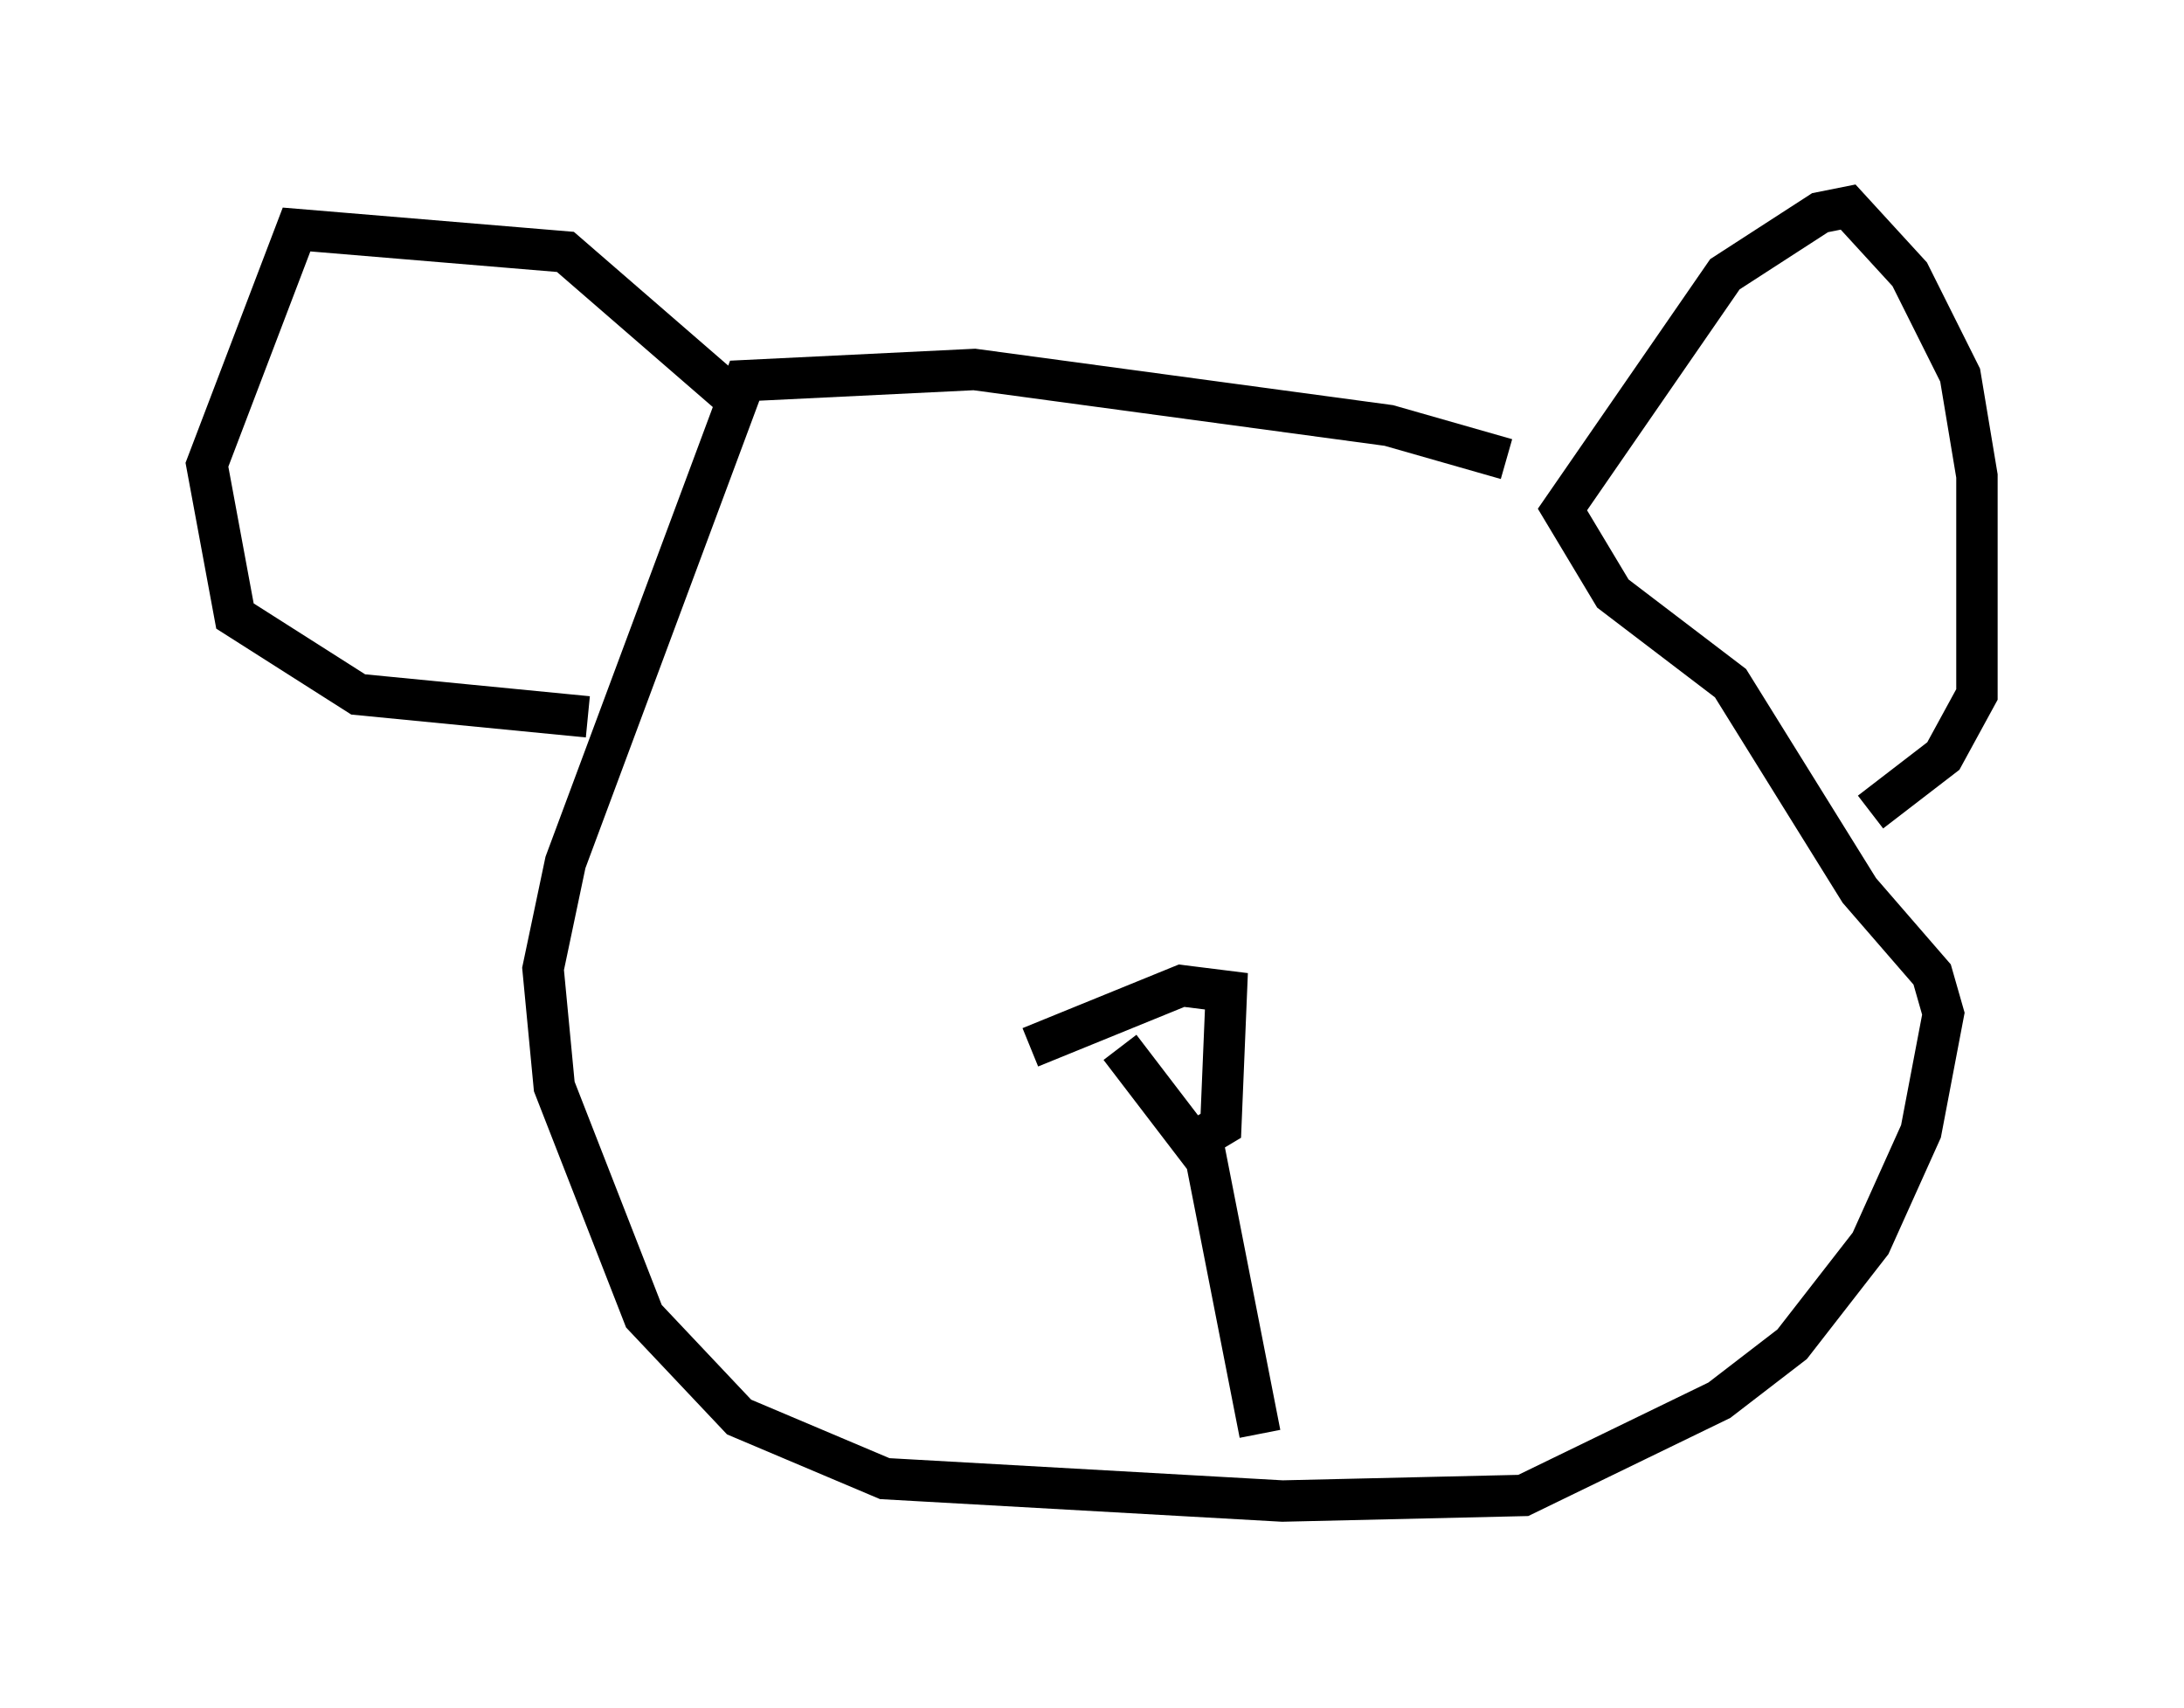 <?xml version="1.0" encoding="utf-8" ?>
<svg baseProfile="full" height="41.258" version="1.1" width="52.76" xmlns="http://www.w3.org/2000/svg" xmlns:ev="http://www.w3.org/2001/xml-events" xmlns:xlink="http://www.w3.org/1999/xlink"><defs /><rect fill="white" height="41.258" width="52.76" x="0" y="0" /><path d="M40.994, 13.39 m-4.601, -2.3 l-2.842, -0.812 -10.013, -1.353 l-5.548, 0.271 -4.33, 11.637 l-0.541, 2.571 0.271, 2.842 l2.165, 5.548 2.3, 2.436 l3.518, 1.488 9.607, 0.541 l5.819, -0.135 4.736, -2.3 l1.759, -1.353 1.894, -2.436 l1.218, -2.706 0.541, -2.842 l-0.271, -0.947 -1.759, -2.03 l-3.112, -5.007 -2.842, -2.165 l-1.218, -2.03 3.924, -5.683 l2.3, -1.488 0.677, -0.135 l1.488, 1.624 1.218, 2.436 l0.406, 2.436 0.0, 5.277 l-0.812, 1.488 -1.759, 1.353 m-27.469, -10.013 l-4.059, -3.518 -6.495, -0.541 l-2.165, 5.683 0.677, 3.654 l2.977, 1.894 5.548, 0.541 m12.855, 7.984 l1.759, 2.3 0.677, -0.406 l0.135, -3.248 -1.083, -0.135 l-3.654, 1.488 m4.195, 2.436 l1.353, 6.901 " fill="none" stroke="black" stroke-width="1" /></svg>
